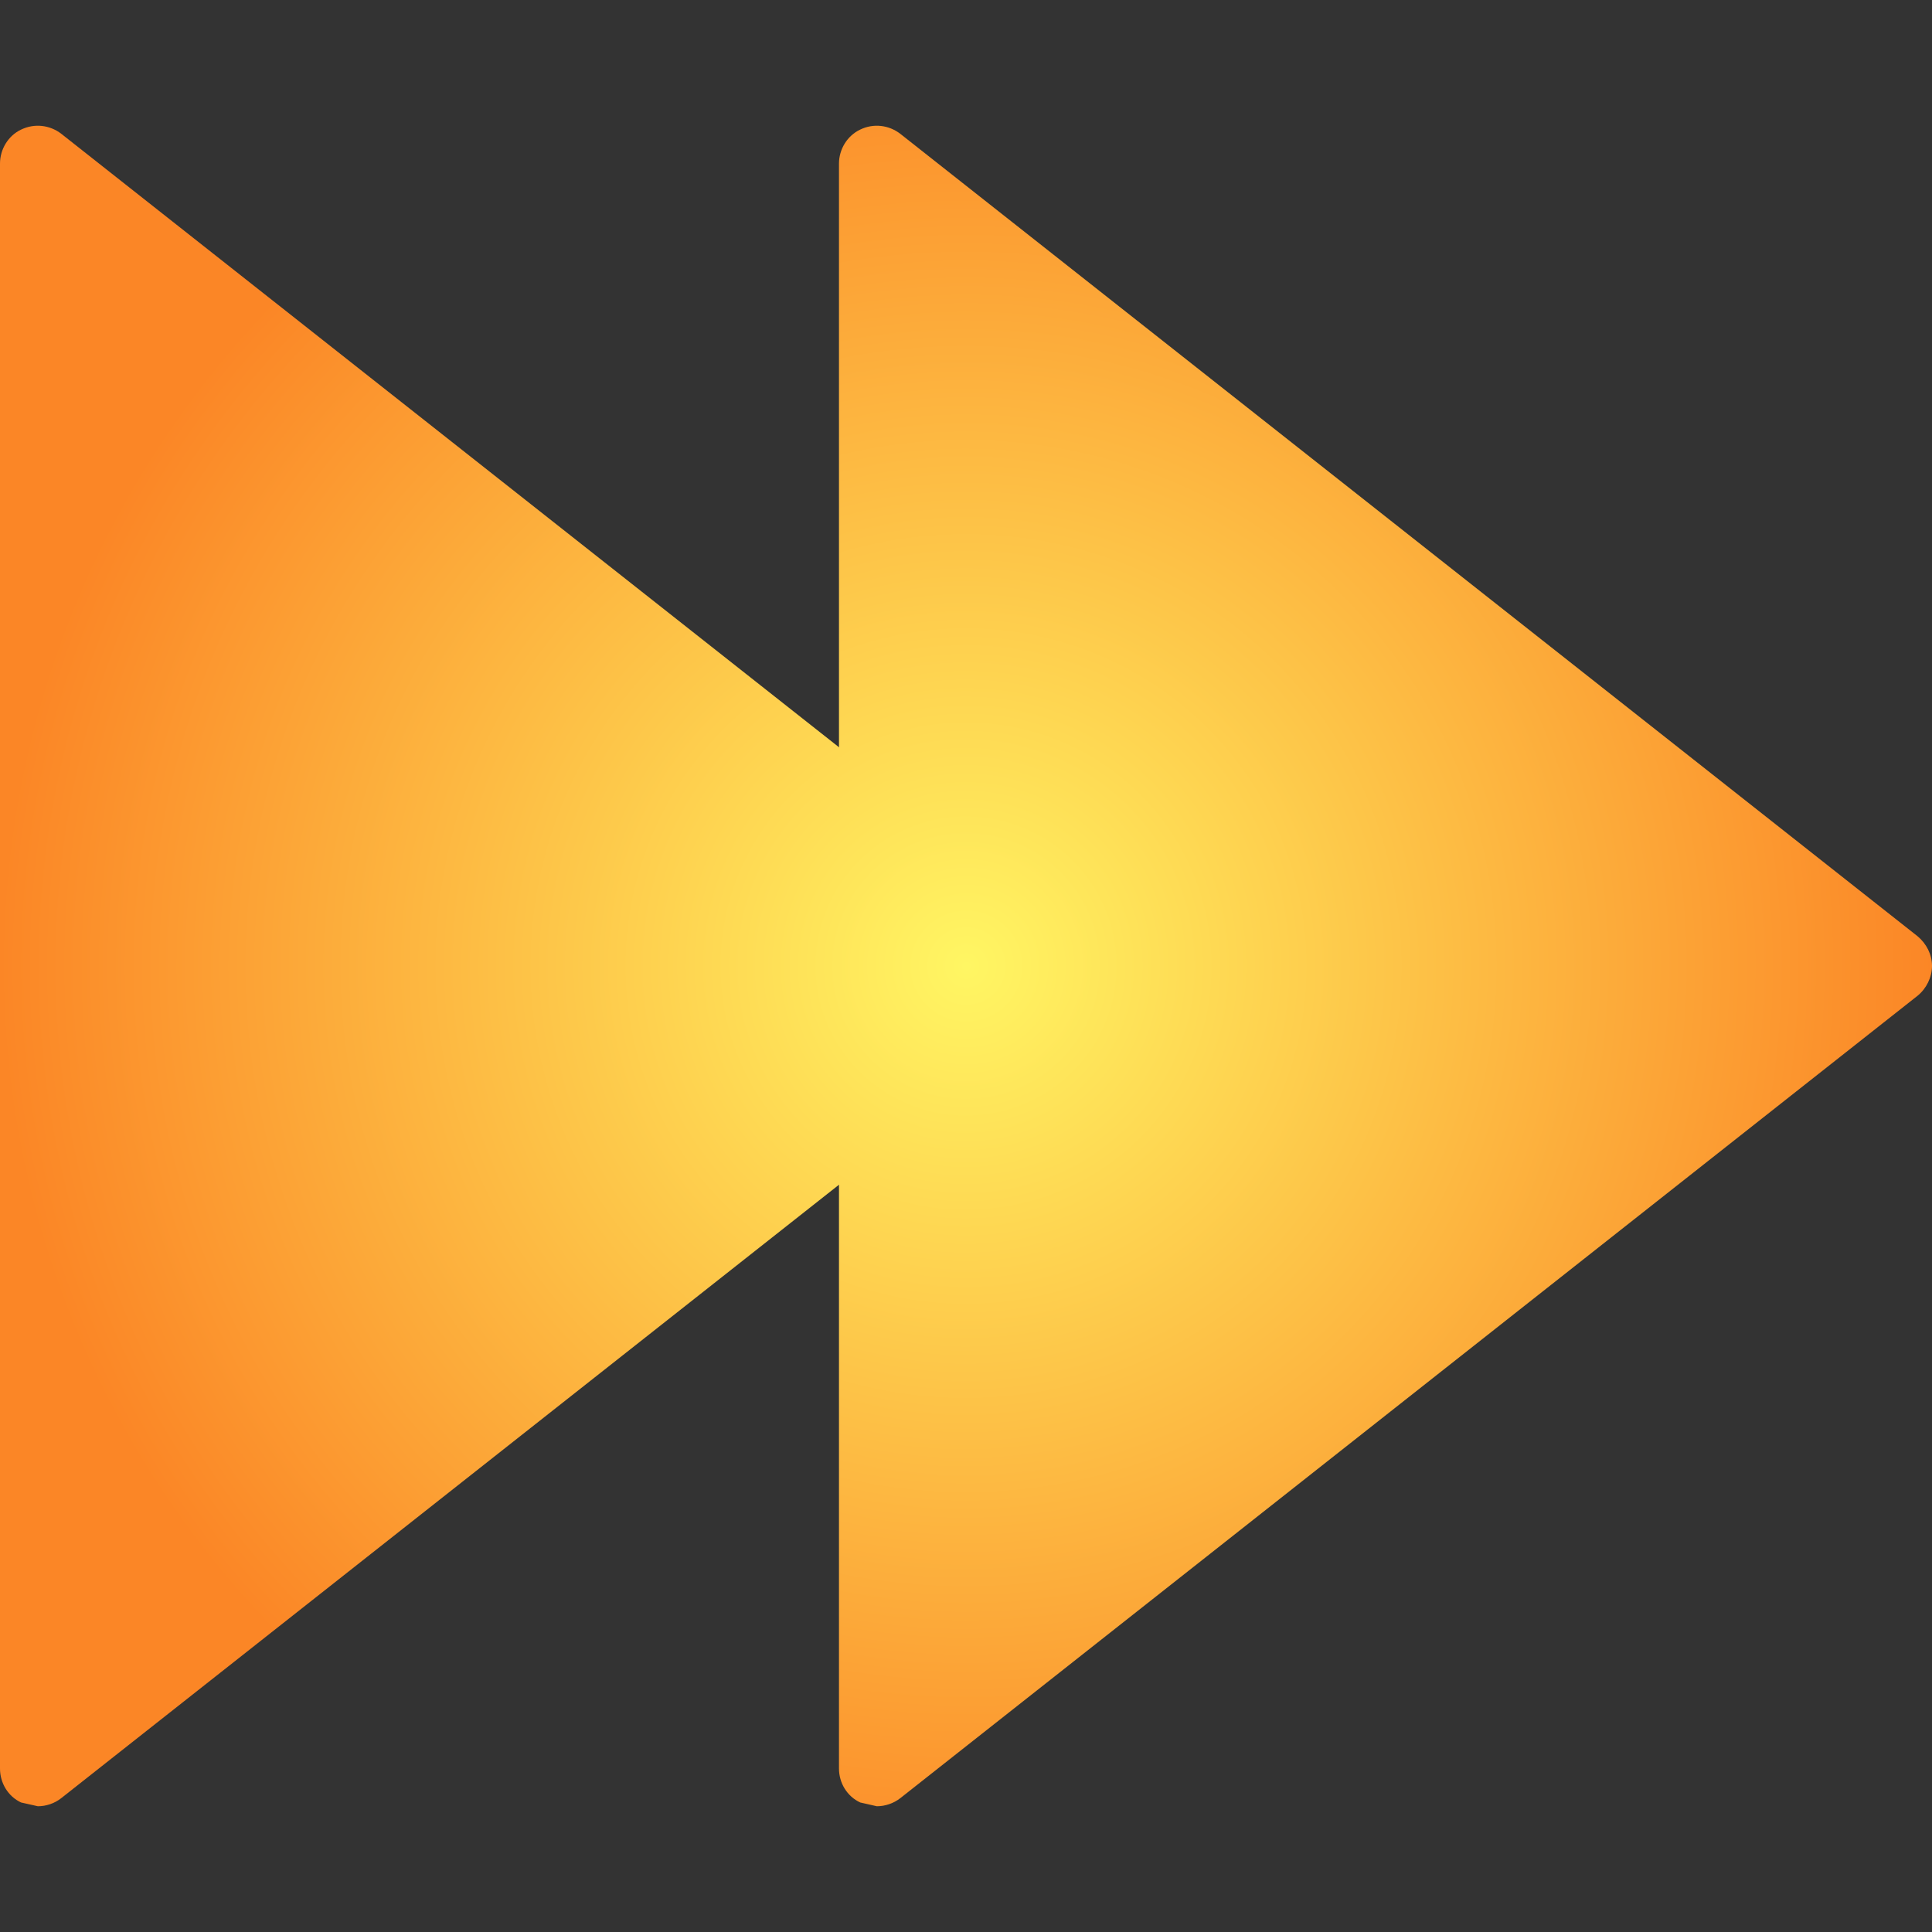 <?xml version="1.0" encoding="UTF-8" standalone="no"?>
<!-- Uploaded to: SVG Repo, www.svgrepo.com, Transformed by: SVG Repo Mixer Tools -->

<svg
   height="800px"
   width="800px"
   version="1.1"
   id="Capa_1"
   viewBox="0 0 20.465 20.465"
   xml:space="preserve"
   xmlns:xlink="http://www.w3.org/1999/xlink"
   xmlns="http://www.w3.org/2000/svg"
   xmlns:svg="http://www.w3.org/2000/svg"><rect x="0" y="0" width="20.465" height="20.465" fill="#333333" stroke="none"/><defs
   id="defs12"><linearGradient
   id="linearGradient914"><stop
     style="stop-color:#FFF663;stop-opacity:1"
     offset="0"
     id="stop910" /><stop
     style="stop-color:#FB8626;stop-opacity:1"
     offset="1"
     id="stop912" /></linearGradient>
	
<radialGradient
   xlink:href="#linearGradient914"
   id="radialGradient1454"
   cx="10.232"
   cy="10.232"
   fx="10.232"
   fy="10.232"
   r="10.232"
   gradientTransform="matrix(1,0,0,0.991,0,0.093)"
   gradientUnits="userSpaceOnUse" /><radialGradient
   xlink:href="#linearGradient914"
   id="radialGradient1882"
   gradientUnits="userSpaceOnUse"
   gradientTransform="matrix(1,0,0,0.991,0,0.093)"
   cx="10.232"
   cy="10.232"
   fx="10.232"
   fy="10.232"
   r="10.232" /><radialGradient
   xlink:href="#linearGradient914"
   id="radialGradient1884"
   gradientUnits="userSpaceOnUse"
   gradientTransform="matrix(1,0,0,0.991,0,0.093)"
   cx="10.232"
   cy="10.232"
   fx="10.232"
   fy="10.232"
   r="10.232" /></defs>
<g
   id="c90_rewind"
   style="fill:url(#radialGradient1454);fill-opacity:1"
   transform="matrix(-1,0,0,1,20.465,0)">
		<path
   style="fill:url(#radialGradient1882);fill-opacity:1"
   d="M 11.354,1.373 C 11.213,1.304 11.05,1.324 10.929,1.417 L 0.152,9.918 C 0.059,9.996 0,10.11 0,10.231 c 0,0.121 0.059,0.24 0.152,0.316 l 10.776,8.5 c 0.073,0.057 0.163,0.086 0.249,0.086 l 0.176,-0.04 c 0.138,-0.064 0.225,-0.205 0.225,-0.36 v -17 c 0,-0.151 -0.087,-0.295 -0.224,-0.36 z"
   id="path2" />
		<path
   style="fill:url(#radialGradient1884);fill-opacity:1"
   d="M 20.242,1.373 C 20.1,1.304 19.937,1.324 19.816,1.417 L 9.039,9.918 c -0.094,0.078 -0.152,0.192 -0.152,0.313 0,0.121 0.059,0.24 0.152,0.316 l 10.777,8.5 c 0.072,0.057 0.162,0.086 0.248,0.086 l 0.178,-0.04 c 0.137,-0.064 0.223,-0.205 0.223,-0.36 v -17 c 0,-0.151 -0.086,-0.295 -0.223,-0.36 z"
   id="path4" />
	</g>
</svg>
